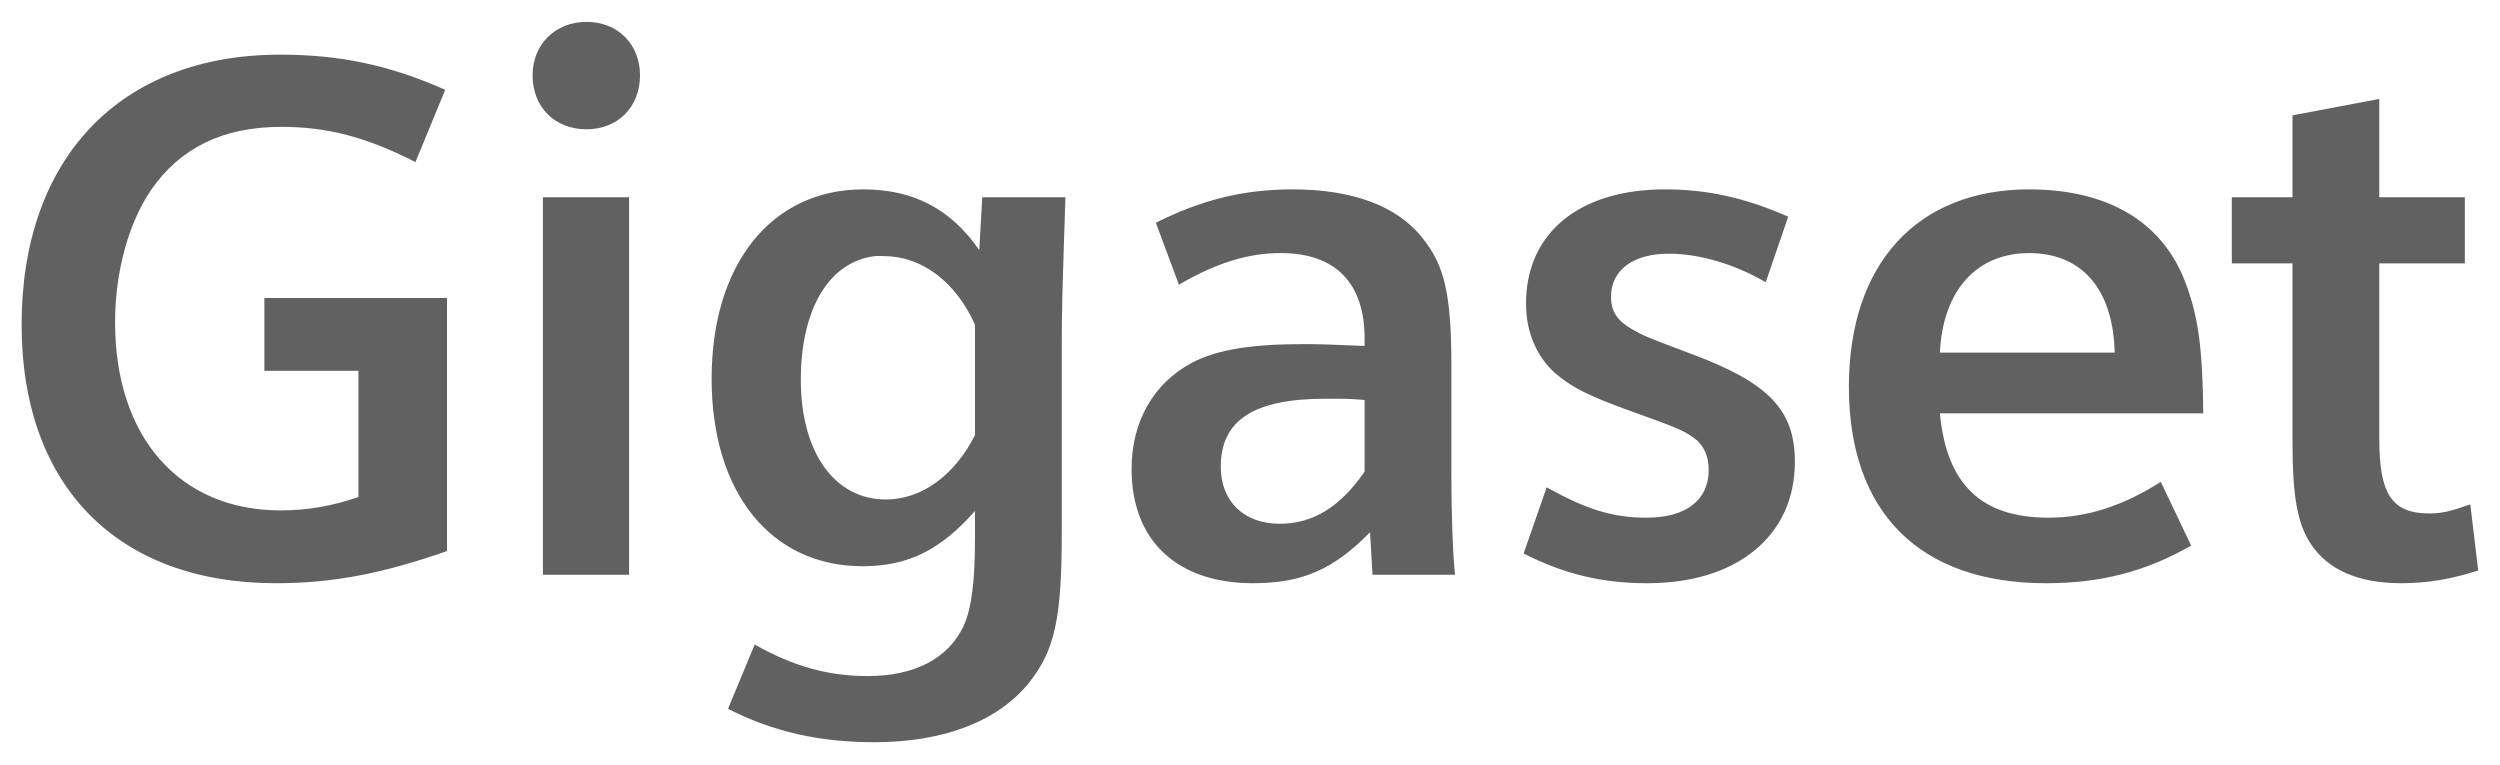<?xml version="1.0" encoding="UTF-8" standalone="no"?><!DOCTYPE svg PUBLIC "-//W3C//DTD SVG 1.1//EN" "http://www.w3.org/Graphics/SVG/1.1/DTD/svg11.dtd"><svg width="100%" height="100%" viewBox="0 0 4267 1305" version="1.1" xmlns="http://www.w3.org/2000/svg" xmlns:xlink="http://www.w3.org/1999/xlink" xml:space="preserve" xmlns:serif="http://www.serif.com/" style="fill-rule:evenodd;clip-rule:evenodd;stroke-linejoin:round;stroke-miterlimit:2;"><g id="layer1"><path id="path2414" d="M1001.21,37.339c-53.075,0 -92.186,38.076 -92.186,91.15c0,54.359 37.827,92.186 92.186,92.186c53.074,0 91.15,-37.827 91.15,-92.186c0,-53.074 -38.076,-91.15 -91.15,-91.15Zm-523.077,55.933c-272.952,0 -441.248,176.624 -441.248,460.929c0,275.438 163.572,441.249 433.998,441.248c98.566,0 183.46,-16.987 292.094,-54.897l0,-431.926l-311.774,0l0,124.295l160.548,0l0,215.445c-44.208,15.164 -87.131,22.789 -132.582,22.788c-173.143,0 -282.772,-125.207 -282.772,-321.096c0,-85.93 22.995,-169.954 62.148,-226.84c49.304,-70.765 121.85,-106.687 221.66,-106.686c78.347,0 144.224,17.111 228.91,60.076l50.754,-123.26c-96.038,-42.923 -181.884,-60.076 -281.736,-60.076Zm3582.81,75.613l-148.118,27.967l0,139.832l-103.58,0l0,112.901l103.58,0l0,306.596c0,89.7 8.327,137.844 31.074,171.942c29.085,44.207 80.999,67.327 154.333,67.326c44.166,0 84.77,-6.586 131.546,-21.751l-13.465,-112.902c-31.571,11.352 -47.937,15.537 -69.399,15.537c-64.509,0 -85.971,-32.649 -85.971,-127.403l0,-299.345l146.048,0l0,-112.901l-146.048,0l0,-167.799Zm-2587.41,154.333c-156.695,0 -258.949,127.321 -258.949,323.168c0,194.606 101.218,320.06 257.913,320.061c78.348,0 133.493,-28.587 191.622,-94.257l0,45.575c0,74.577 -5.801,120.856 -19.68,151.226c-26.558,55.56 -84.024,84.935 -163.655,84.935c-68.239,0 -128.231,-17.235 -192.658,-53.861l-45.575,109.794c77.063,39.153 156.114,56.969 249.626,56.969c118.785,0 211.055,-35.798 264.128,-101.508c44.249,-55.643 55.932,-110.251 55.933,-256.877l0,-317.989c0,-68.239 1.16,-97.075 6.215,-253.77l-141.904,0l-5.179,90.114c-48.02,-69.481 -111.866,-103.58 -197.837,-103.58Zm733.343,0c-84.687,0 -155.783,17.774 -234.09,56.969l39.36,105.651c65.711,-37.91 118.413,-53.862 174.014,-53.861c93.511,0 142.94,51.292 142.94,146.047l0,12.43c-58.171,-2.528 -79.384,-3.109 -104.616,-3.108c-88.457,0 -147.622,9.364 -190.586,32.11c-65.711,35.383 -102.543,100.429 -102.544,181.264c0,121.312 76.981,194.73 207.159,194.729c84.687,0 137.969,-23.824 199.909,-87.006l4.143,72.505l140.868,0c-3.812,-32.855 -6.215,-109.338 -6.215,-163.655l0,-192.658c0,-122.555 -12.014,-172.025 -48.682,-217.517c-42.965,-55.602 -120.567,-83.9 -221.66,-83.9Zm634.942,0c-146.627,0 -237.197,74.702 -237.197,194.73c0,48.019 17.07,89.037 48.682,118.081c29.085,25.273 57.59,39.567 134.654,67.326c70.765,25.315 87.131,31.862 103.579,44.539c16.407,11.353 24.859,31.157 24.859,53.862c0,51.831 -38.697,81.827 -105.651,81.827c-58.129,0 -102.668,-13.921 -170.906,-51.789l-39.36,112.901c69.522,35.383 134.197,50.755 211.302,50.754c152.883,0 251.698,-80.834 251.698,-207.159c0,-88.498 -44.457,-135.109 -177.121,-184.371c-80.875,-30.328 -81.331,-31.116 -101.508,-42.468c-24.072,-13.921 -35.216,-29.624 -35.217,-54.897c0,-45.492 37.745,-73.542 98.401,-73.541c51.789,0 111.41,17.112 165.727,48.682l38.324,-111.866c-74.577,-32.855 -139.541,-46.611 -210.266,-46.611Zm621.477,0c-190.835,0 -307.632,126.864 -307.631,336.634c0,214.782 120.567,335.598 336.633,335.597c93.512,0 170.492,-20.012 247.555,-64.219l-51.79,-108.758c-65.71,41.68 -127.194,61.111 -191.622,61.111c-114.973,0 -174.097,-56.844 -185.407,-178.156l449.535,0c-1.284,-111.203 -8.327,-165.396 -31.074,-224.768c-39.194,-102.378 -132.292,-157.441 -266.199,-157.441Zm-2536.66,13.466l0,644.264l147.083,0l0,-644.264l-147.083,0Zm2536.66,95.293c89.741,0 143.52,61.195 146.047,169.87l-298.309,0c5.055,-106.148 62.52,-169.871 152.262,-169.87Zm-1970.08,5.179c5.186,-0.633 10.089,0 15.537,0c64.468,0 122.514,43.752 155.369,117.045l0,188.514c-35.382,69.523 -91.564,109.795 -152.262,109.795c-87.172,0 -145.011,-80.213 -145.011,-204.052c0,-122.004 48.572,-201.799 126.367,-211.302Zm768.56,243.412c22.705,0 38.241,-0.455 67.327,2.071l0,122.224c-41.722,60.615 -88.168,89.079 -145.012,89.078c-60.697,0 -100.472,-37.95 -100.472,-97.364c0,-79.591 56.804,-116.009 178.157,-116.009Z" style="fill:#616161;fill-rule:nonzero;"/></g></svg>